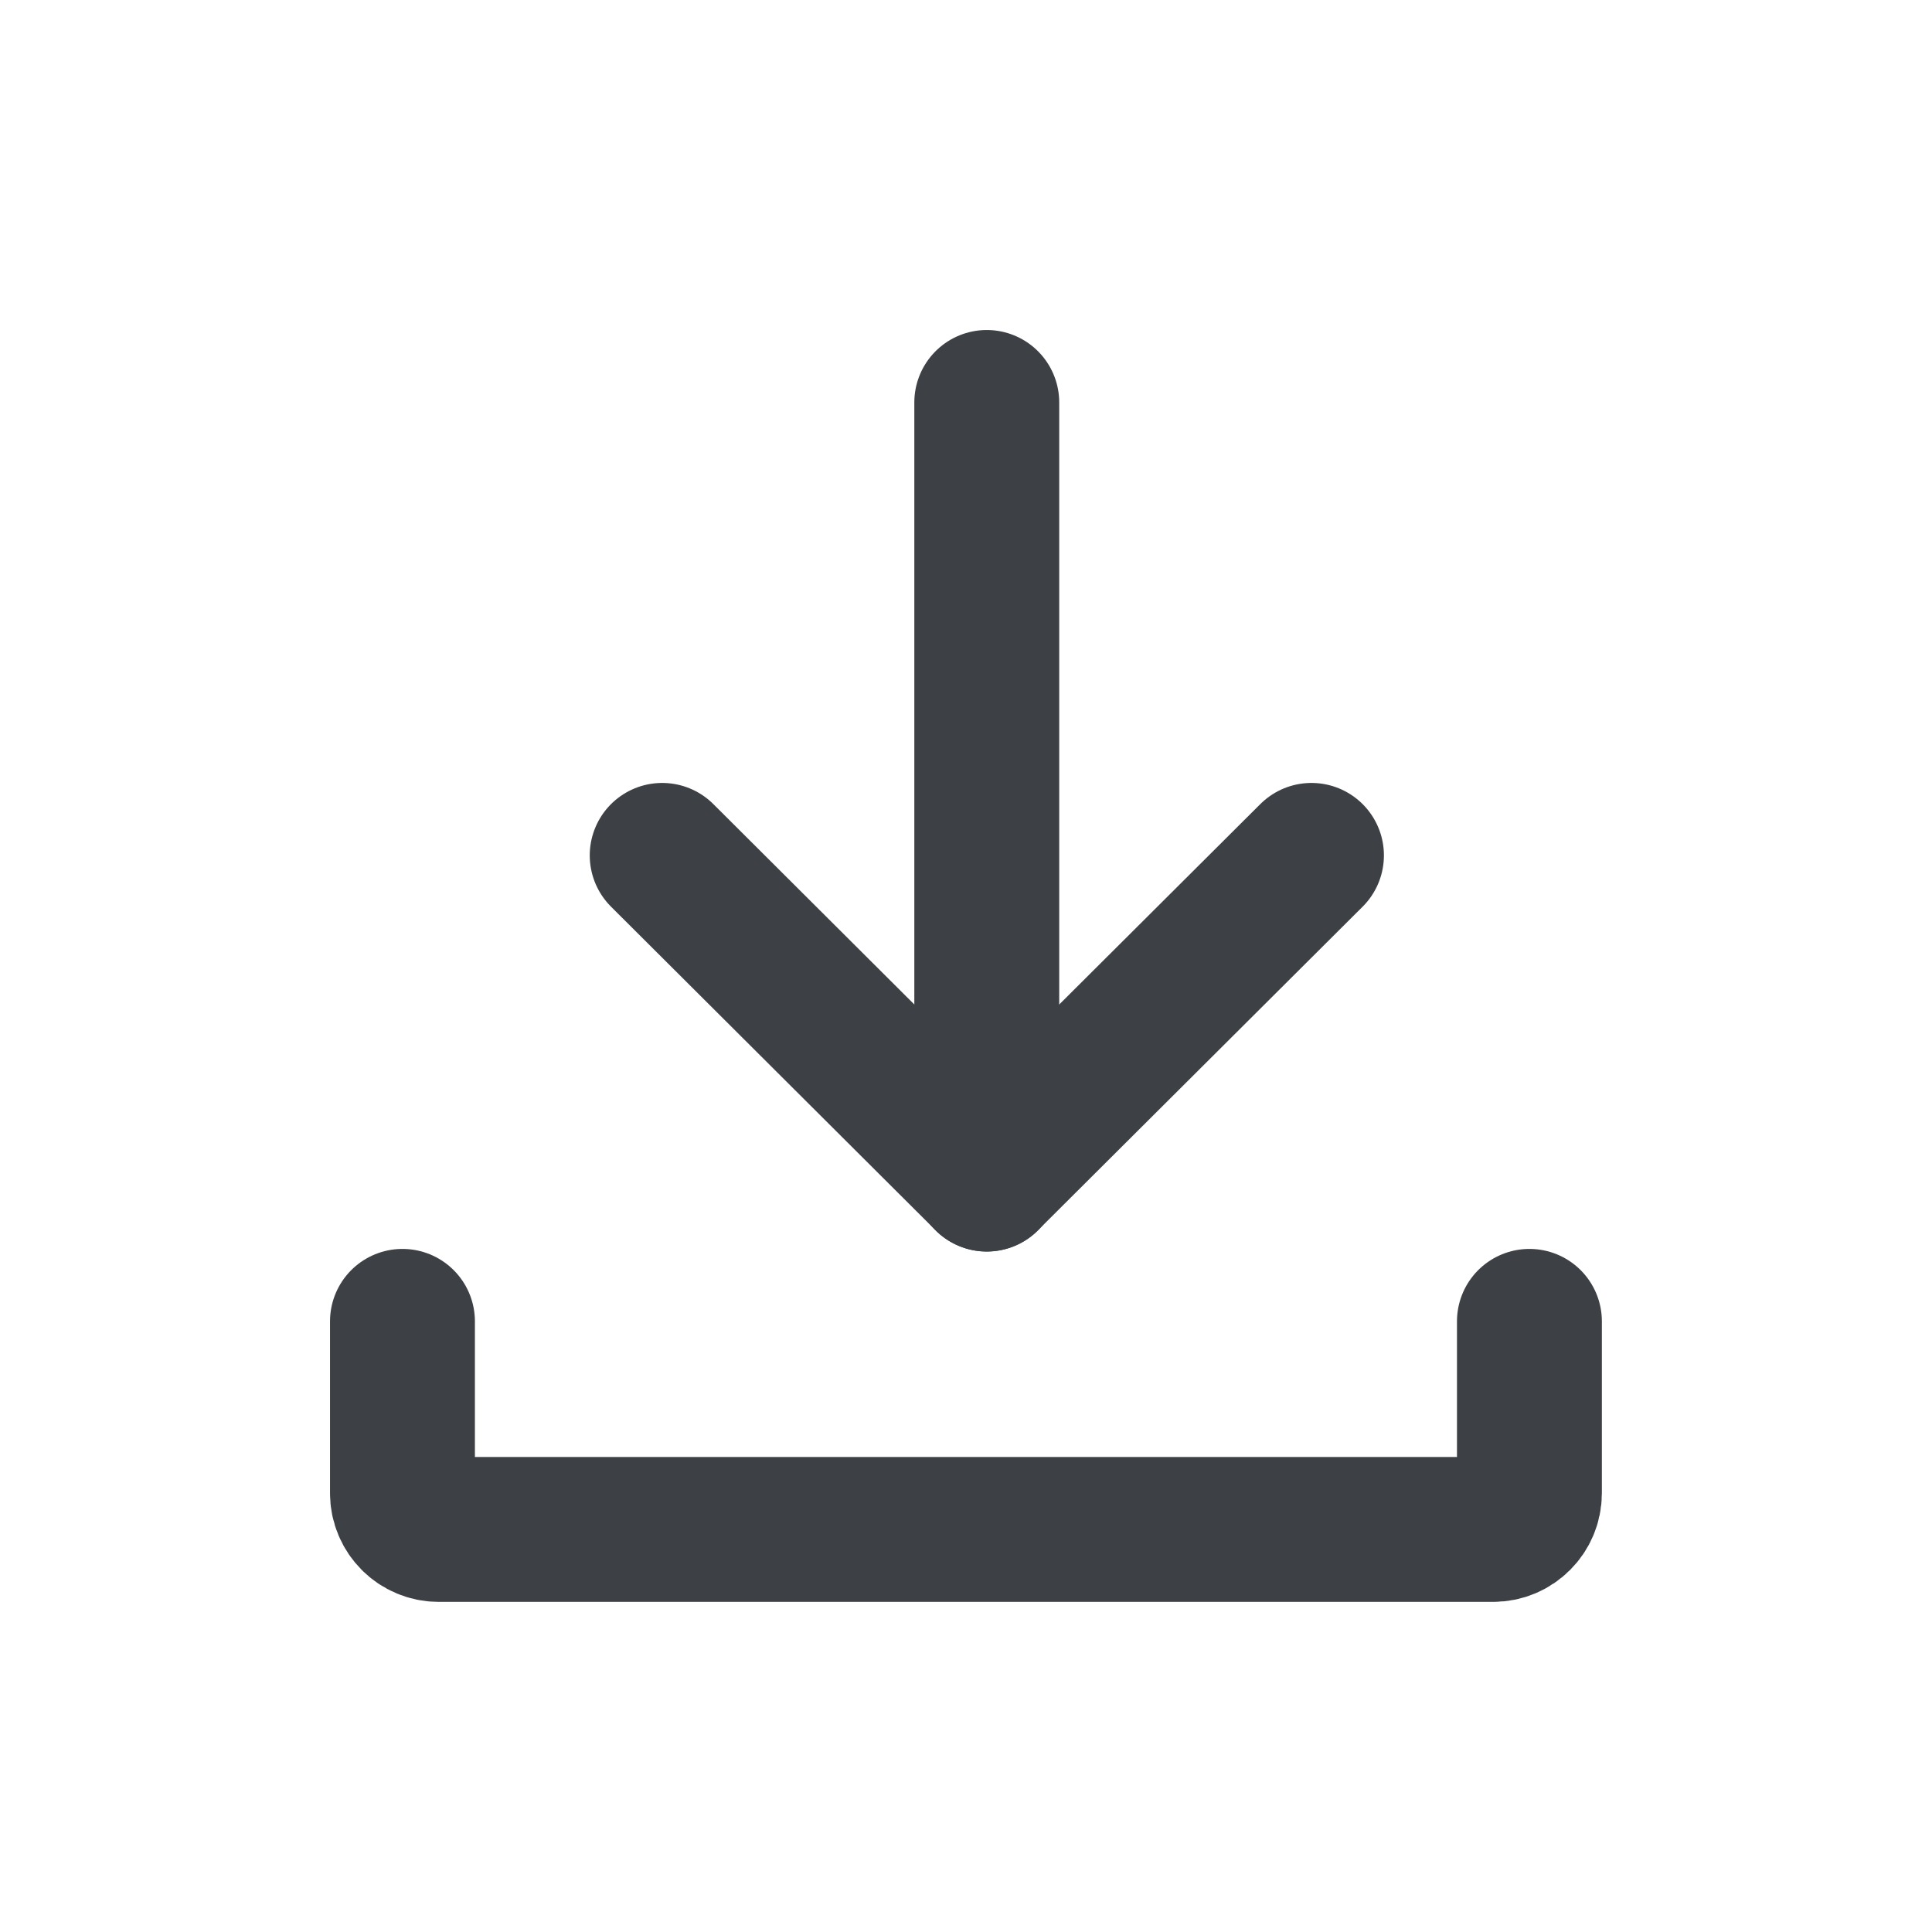 <svg width="16" height="16" viewBox="0 0 16 16" fill="none" xmlns="http://www.w3.org/2000/svg">
<path d="M3.333 10.943V12.366C3.333 12.532 3.468 12.666 3.633 12.666H12.366C12.531 12.666 12.666 12.532 12.666 12.366V10.943" stroke="#3D4045" stroke-width="1.2" stroke-linecap="round"/>
<path d="M5.484 7.084L8.172 9.764L10.861 7.084" stroke="#3D4045" stroke-width="1.2" stroke-linecap="round" stroke-linejoin="round"/>
<path d="M8.172 9.765V3.333" stroke="#3D4045" stroke-width="1.2" stroke-linecap="round" stroke-linejoin="round"/>
</svg>
